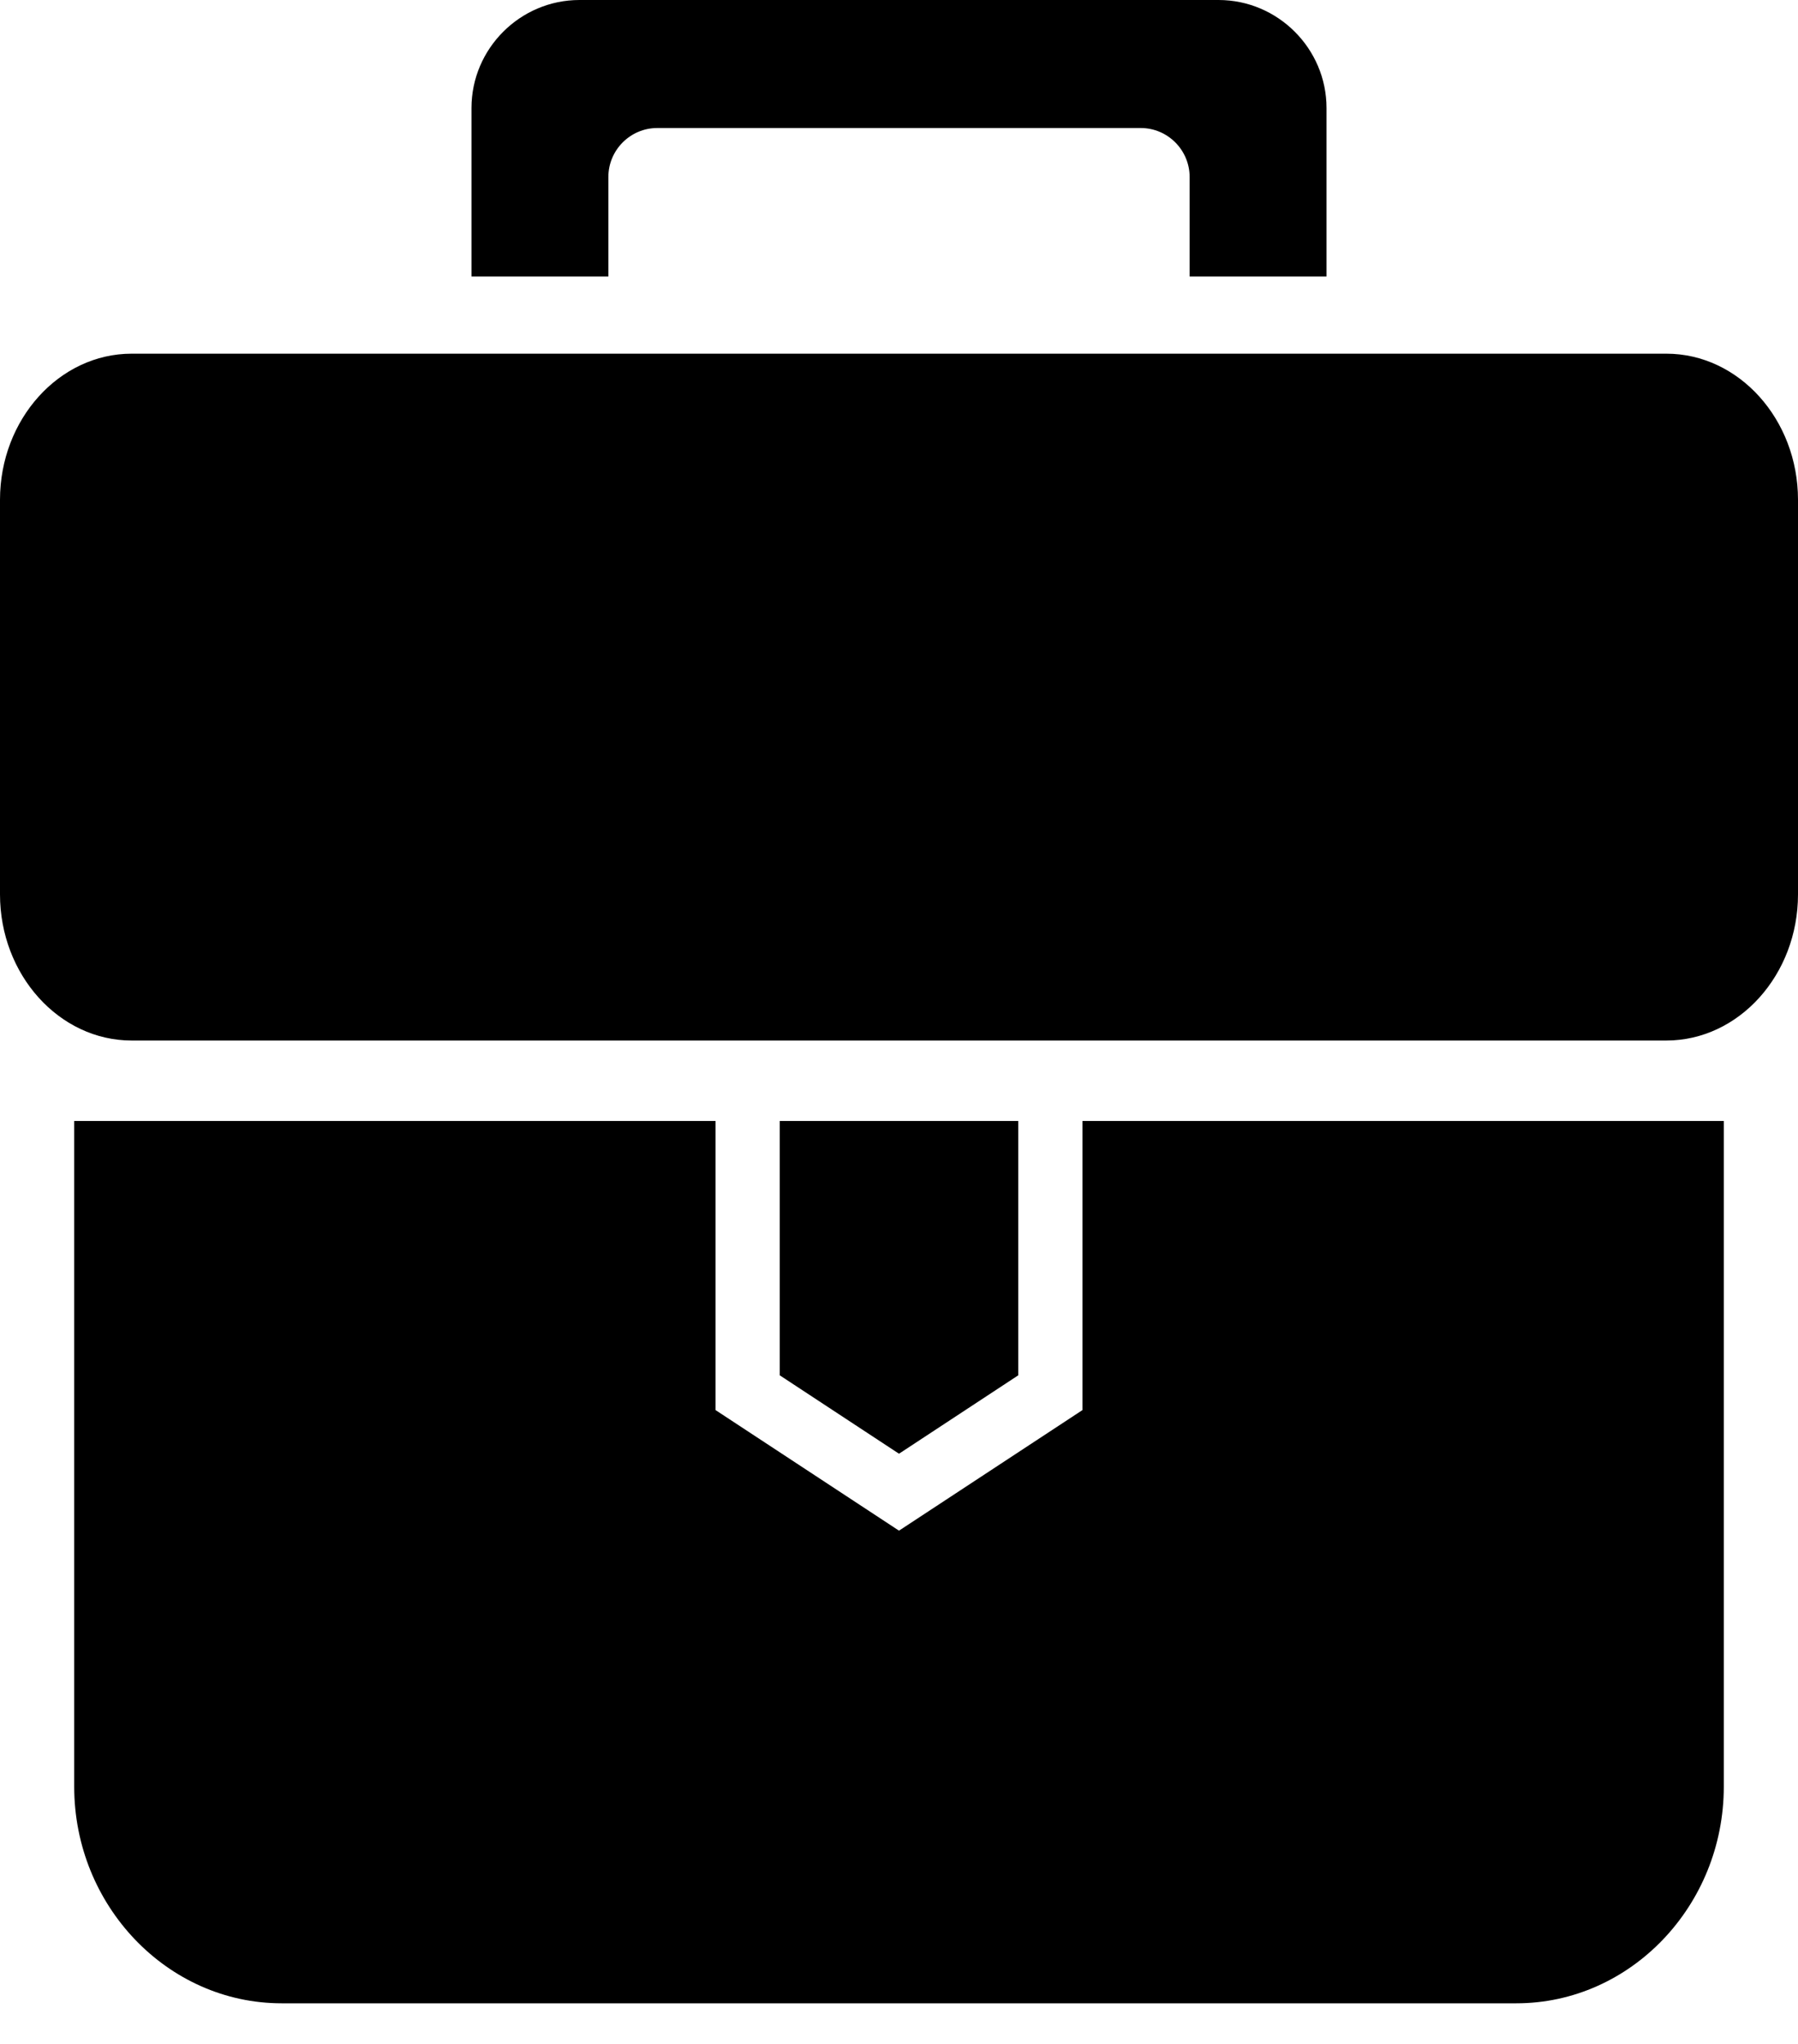 <?xml version="1.0" encoding="UTF-8"?>
<svg width="22px" height="25px" viewBox="0 0 22 25" version="1.1" xmlns="http://www.w3.org/2000/svg" xmlns:xlink="http://www.w3.org/1999/xlink">
    <!-- Generator: Sketch 52.5 (67469) - http://www.bohemiancoding.com/sketch -->
    <title>project-icon</title>
    <desc>Created with Sketch.</desc>
    <g id="Symbols" stroke="none" stroke-width="1" fill="none" fill-rule="evenodd">
        <g id="menu-bar" transform="translate(-16, -136)" fill="#000000">
            <g id="project-icon" transform="translate(16, 136)">
                <path d="M1.611,4.326 L20.389,4.326 C21.276,4.326 22,5.13 22,6.113 L22,10.94 C22,11.923 21.276,12.727 20.389,12.727 L13.023,12.727 L8.977,12.727 L1.611,12.727 C0.724,12.727 0,11.923 0,10.94 L0,6.113 C0,5.13 0.724,4.326 1.611,4.326 Z M21.092,13.711 L21.092,21.854 C21.092,23.31 19.95,24.503 18.555,24.503 L3.445,24.503 C2.05,24.503 0.908,23.31 0.908,21.854 L0.908,13.711 L8.755,13.711 L8.755,17.247 L11,18.722 L13.245,17.247 L13.245,13.711 L21.092,13.711 Z M9.541,13.711 L9.541,16.822 L11,17.781 L12.459,16.822 L12.459,13.711 L9.541,13.711 Z M7.09,0 L14.91,0 C15.636,0 16.231,0.595 16.231,1.321 L16.231,3.382 L14.556,3.382 L14.556,2.164 C14.556,1.836 14.288,1.566 13.959,1.566 L8.041,1.566 C7.712,1.566 7.444,1.836 7.444,2.164 L7.444,3.382 L5.769,3.382 L5.769,1.321 C5.769,0.595 6.364,0 7.09,0 Z" id="Shape"></path>
            </g>
        </g>
    </g>
</svg>